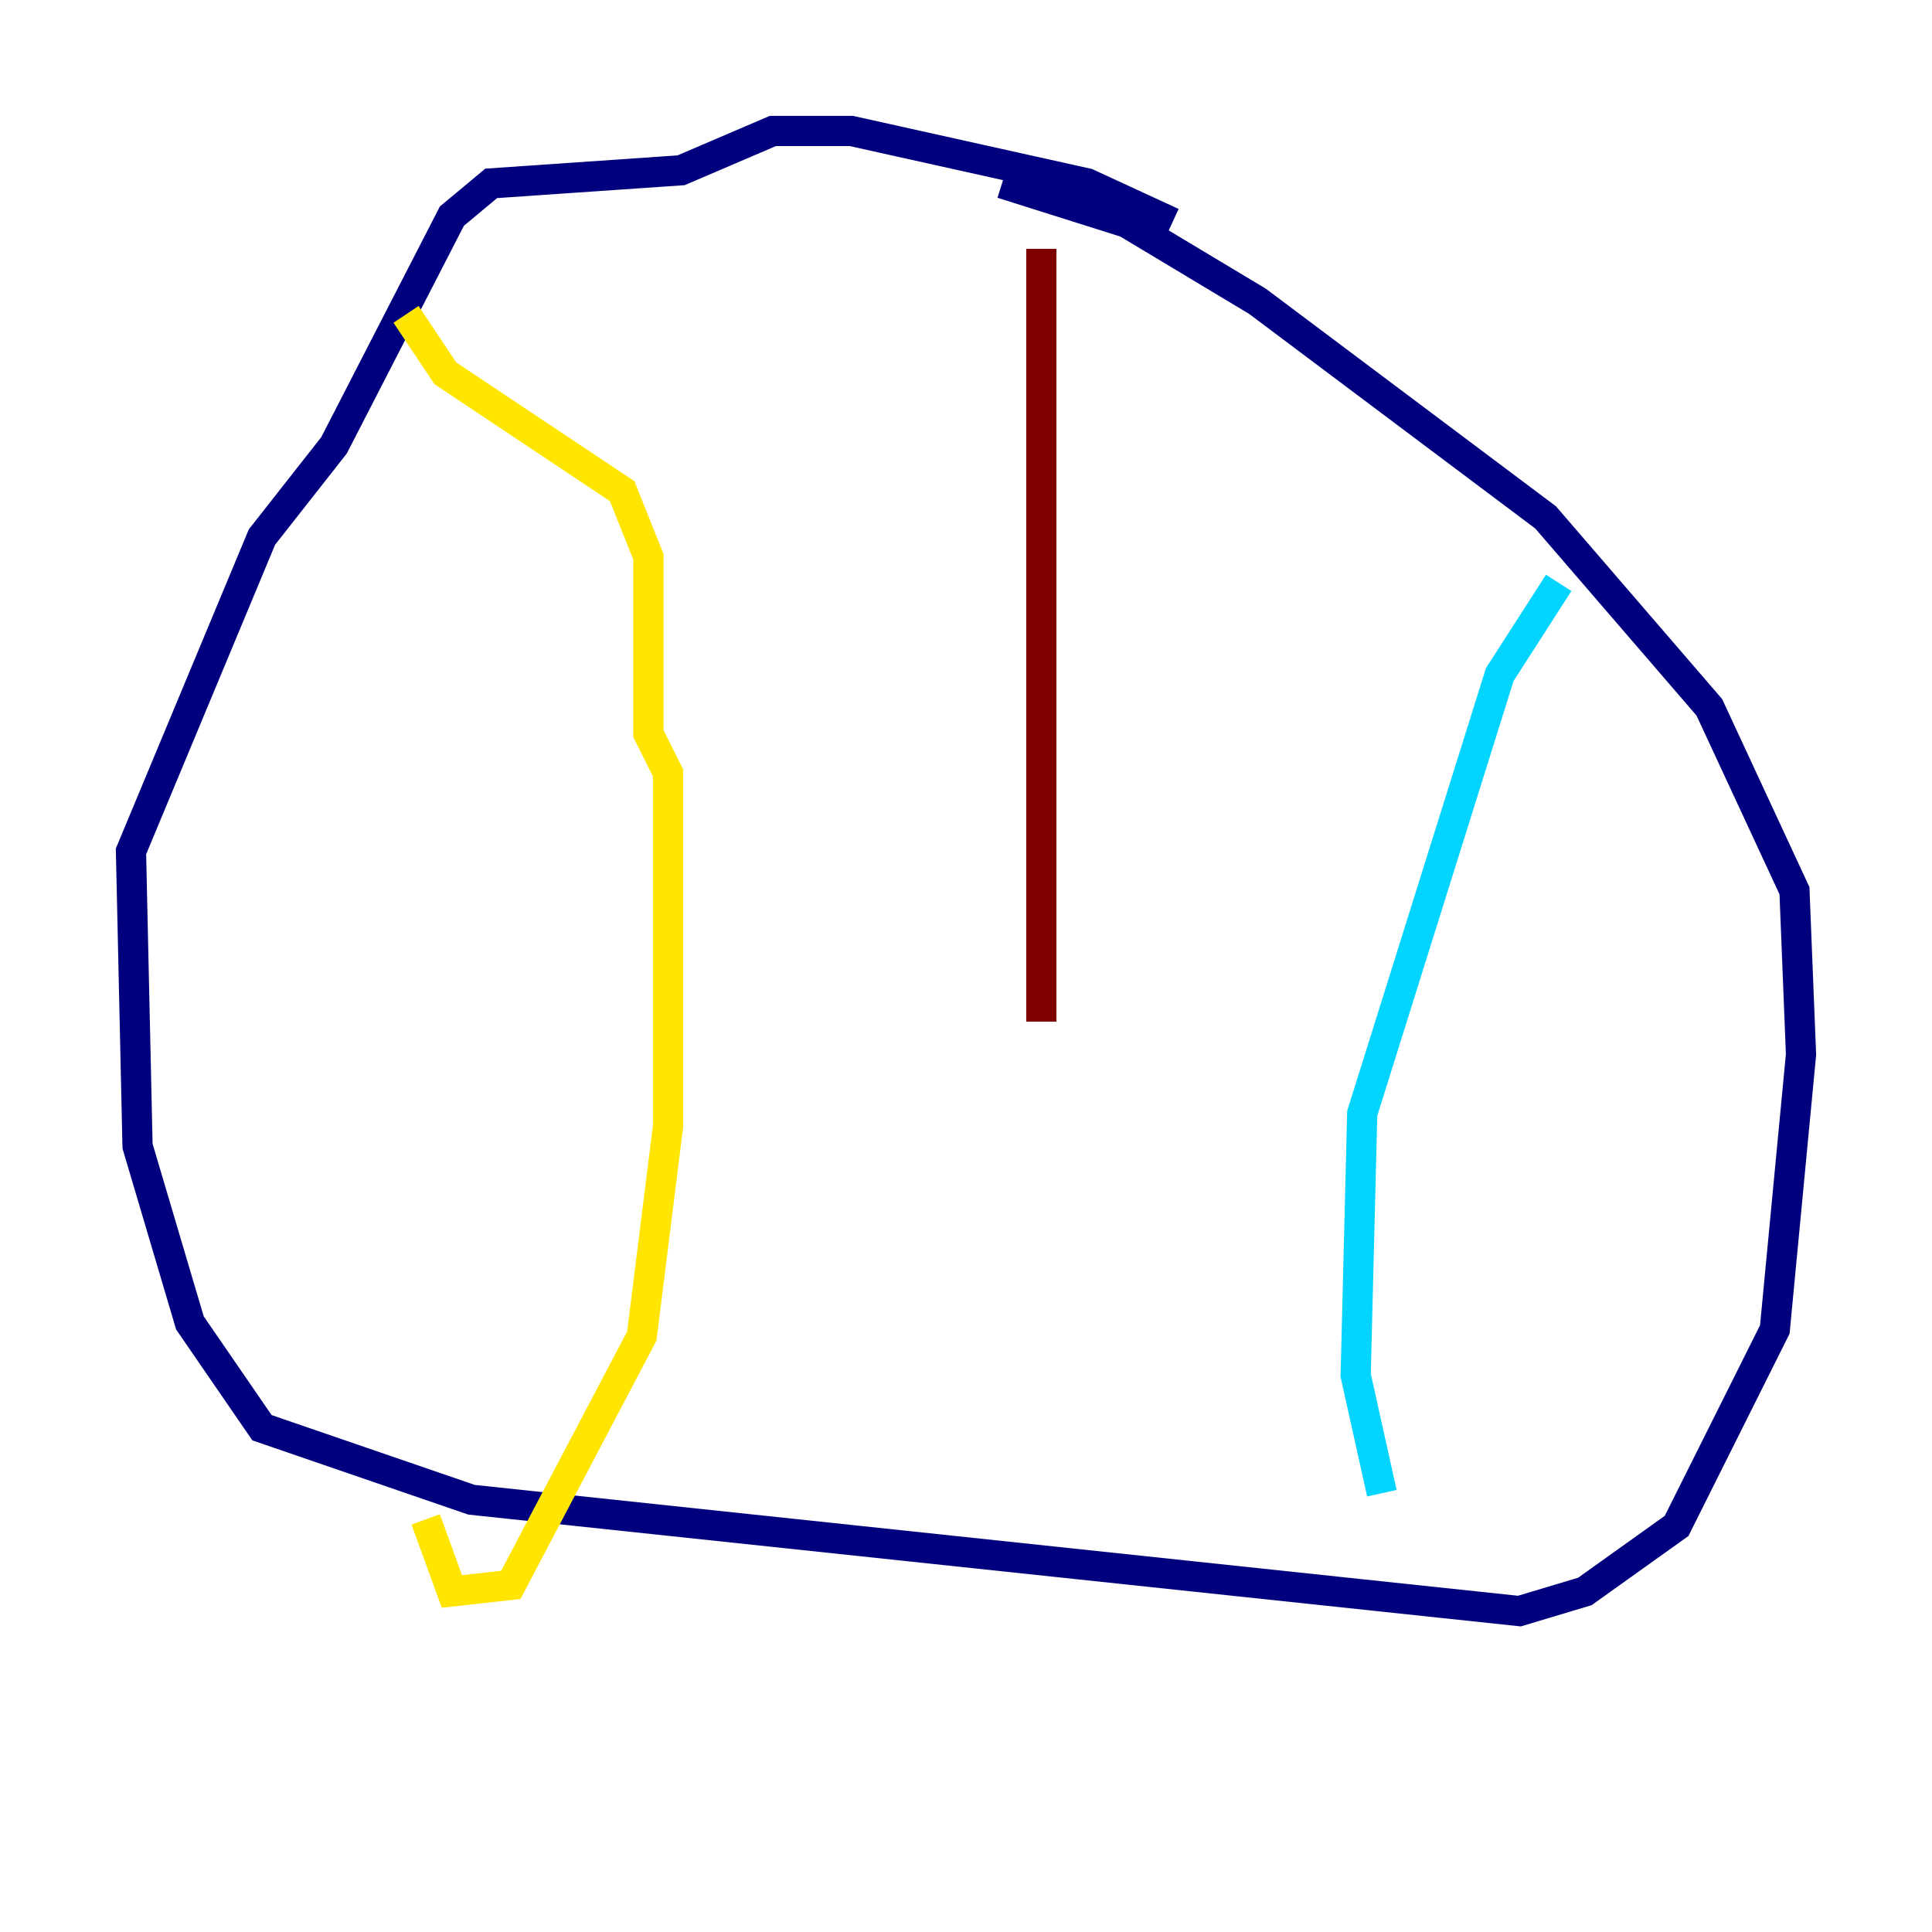 <?xml version="1.0" encoding="utf-8" ?>
<svg baseProfile="tiny" height="128" version="1.2" viewBox="0,0,128,128" width="128" xmlns="http://www.w3.org/2000/svg" xmlns:ev="http://www.w3.org/2001/xml-events" xmlns:xlink="http://www.w3.org/1999/xlink"><defs /><polyline fill="none" points="77.668,14.752 72.027,12.149 56.407,8.678 51.2,8.678 45.125,11.281 32.542,12.149 29.939,14.319 22.129,29.505 17.356,35.58 8.678,56.407 9.112,75.932 12.583,87.647 17.356,94.59 31.241,99.363 100.664,106.739 105.003,105.437 111.078,101.098 117.586,88.081 119.322,69.858 118.888,59.01 113.248,46.861 102.4,34.278 83.308,19.959 74.63,14.752 66.386,12.149" stroke="#00007f" stroke-width="2" /><polyline fill="none" points="103.268,38.617 99.363,44.691 90.251,73.763 89.817,91.119 91.552,98.929" stroke="#00d4ff" stroke-width="2" /><polyline fill="none" points="26.902,20.827 29.505,24.732 41.22,32.542 42.956,36.881 42.956,48.597 44.258,51.2 44.258,74.63 42.522,88.515 33.844,105.003 29.939,105.437 28.203,100.664" stroke="#ffe500" stroke-width="2" /><polyline fill="none" points="68.99,16.488 68.99,67.688" stroke="#7f0000" stroke-width="2" /></svg>